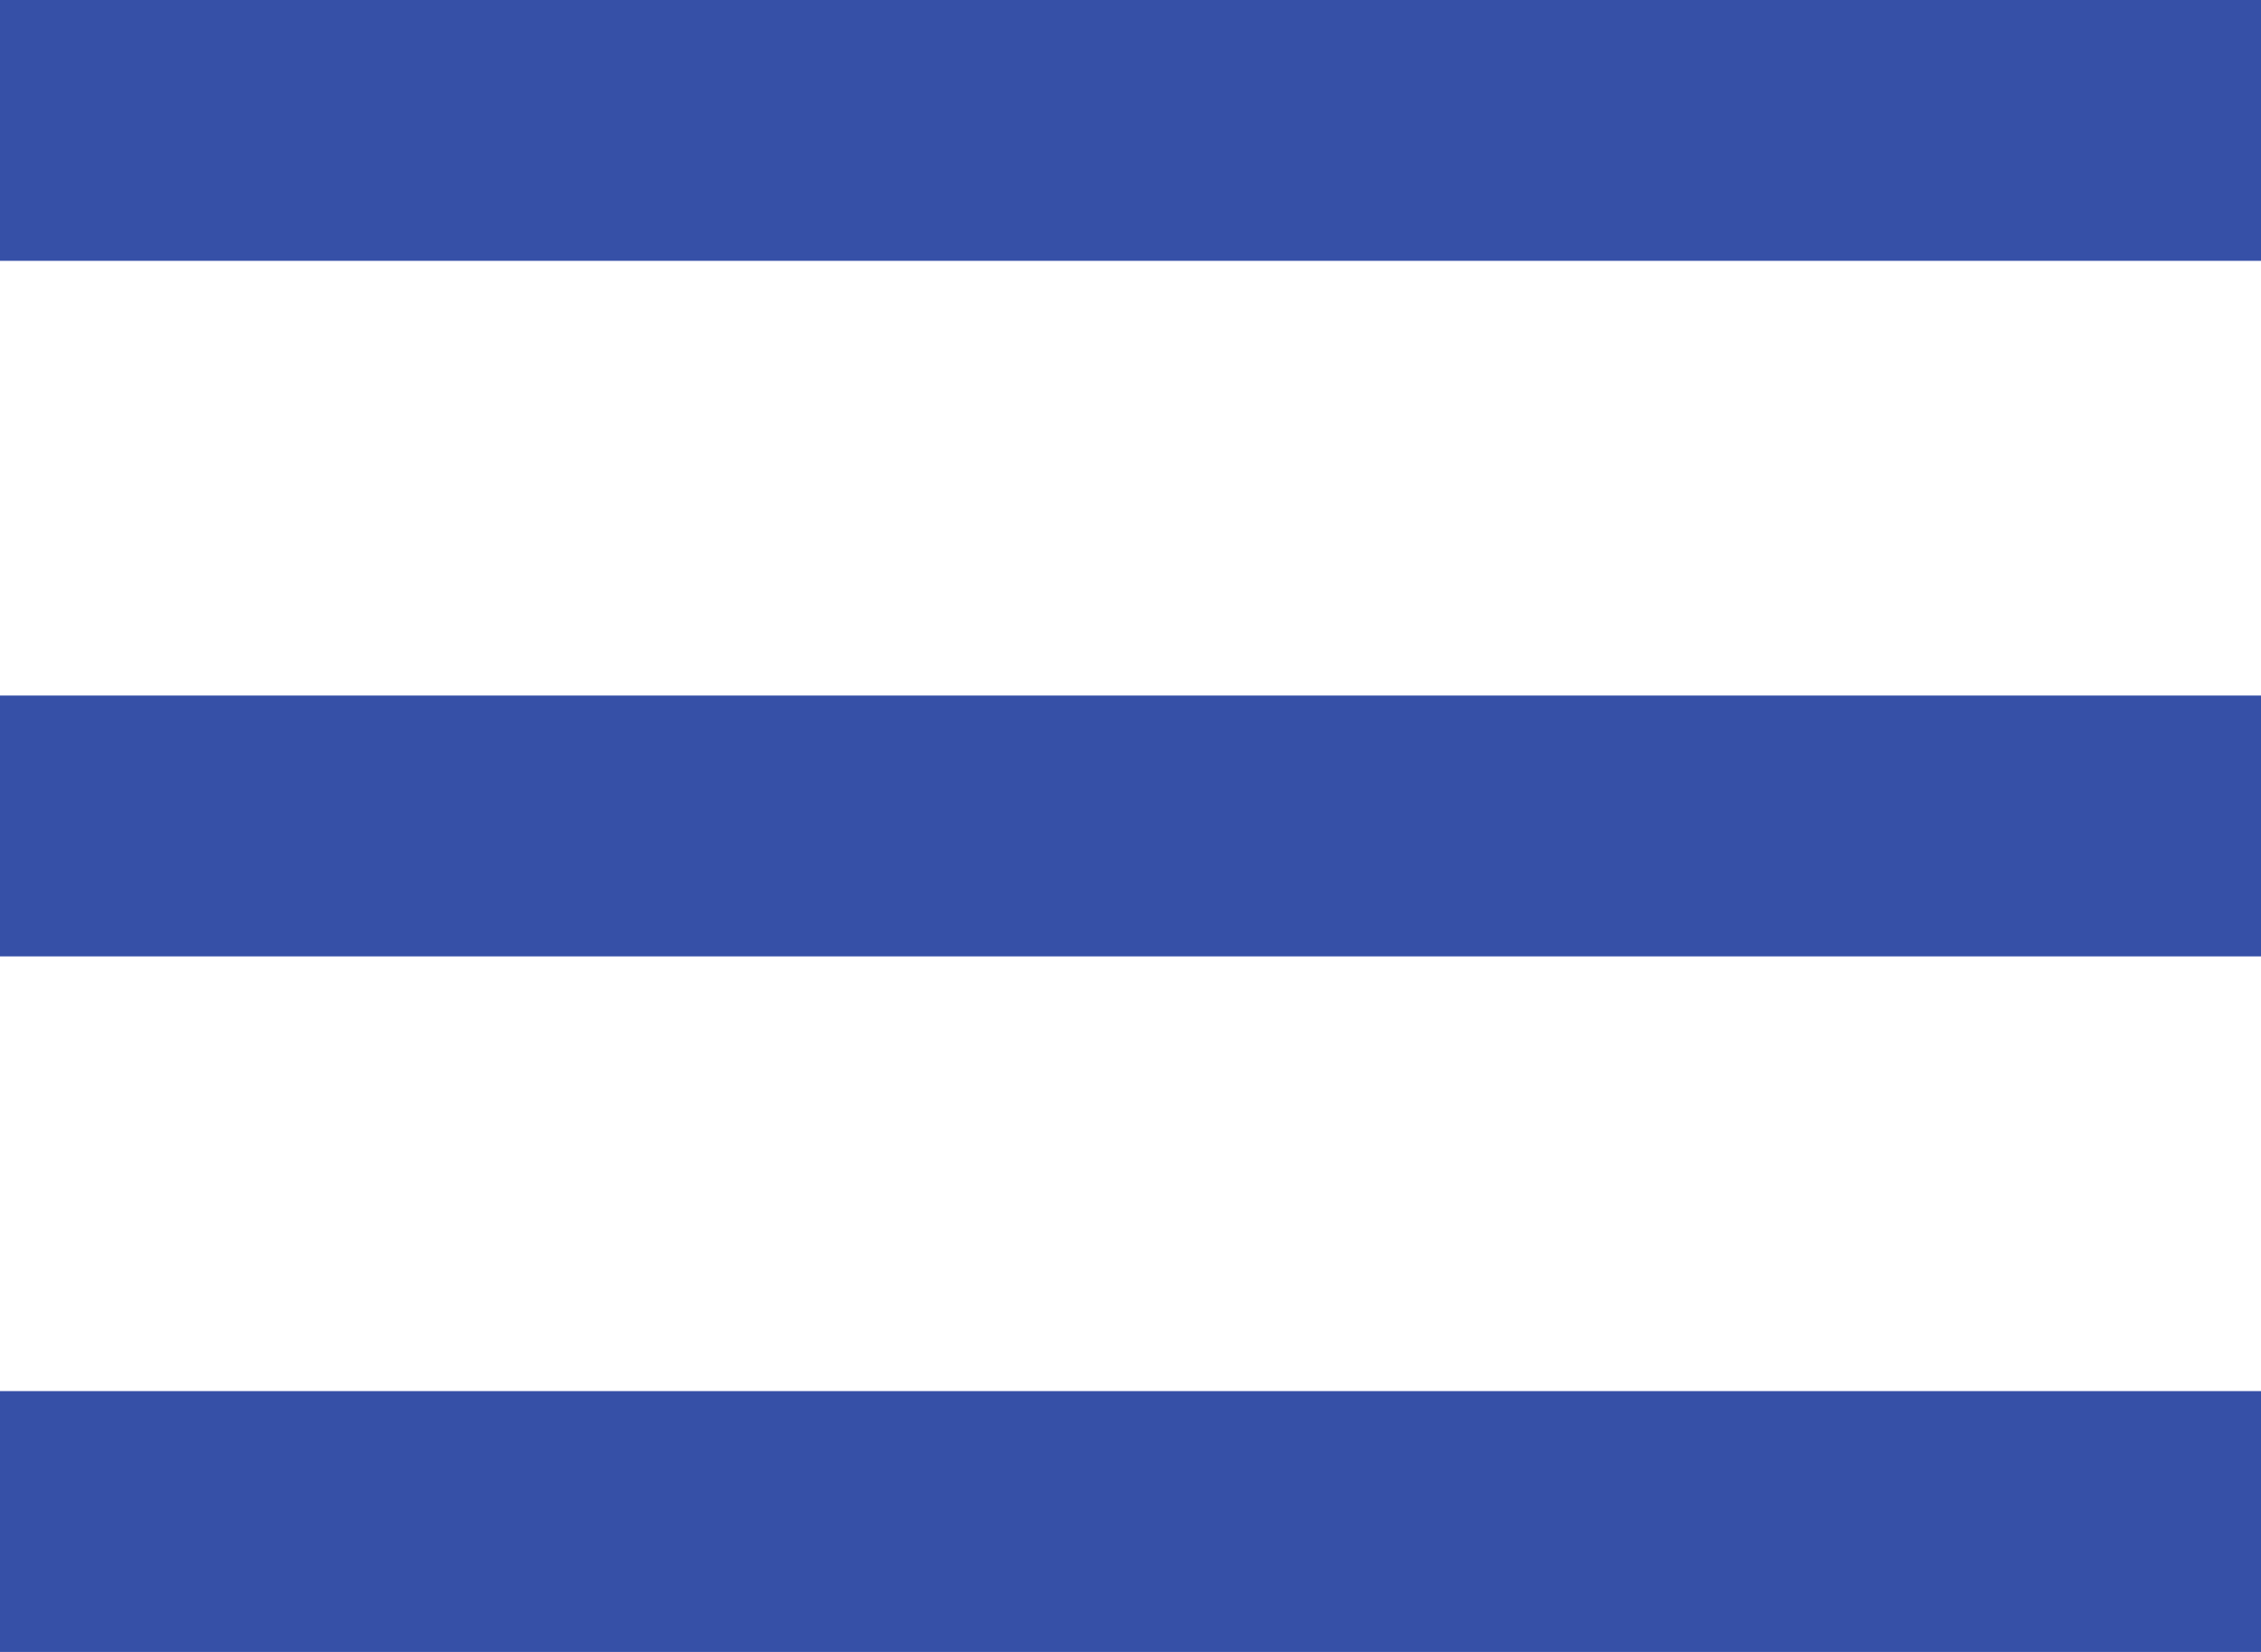<svg width="26" height="19" viewBox="0 0 26 19" fill="none" xmlns="http://www.w3.org/2000/svg">
  <rect width="26" height="3" fill="#3650A7" />
  <rect y="8" width="26" height="3" fill="#3650A7" />
  <rect y="16" width="26" height="3" fill="#3650A7" />
</svg>
